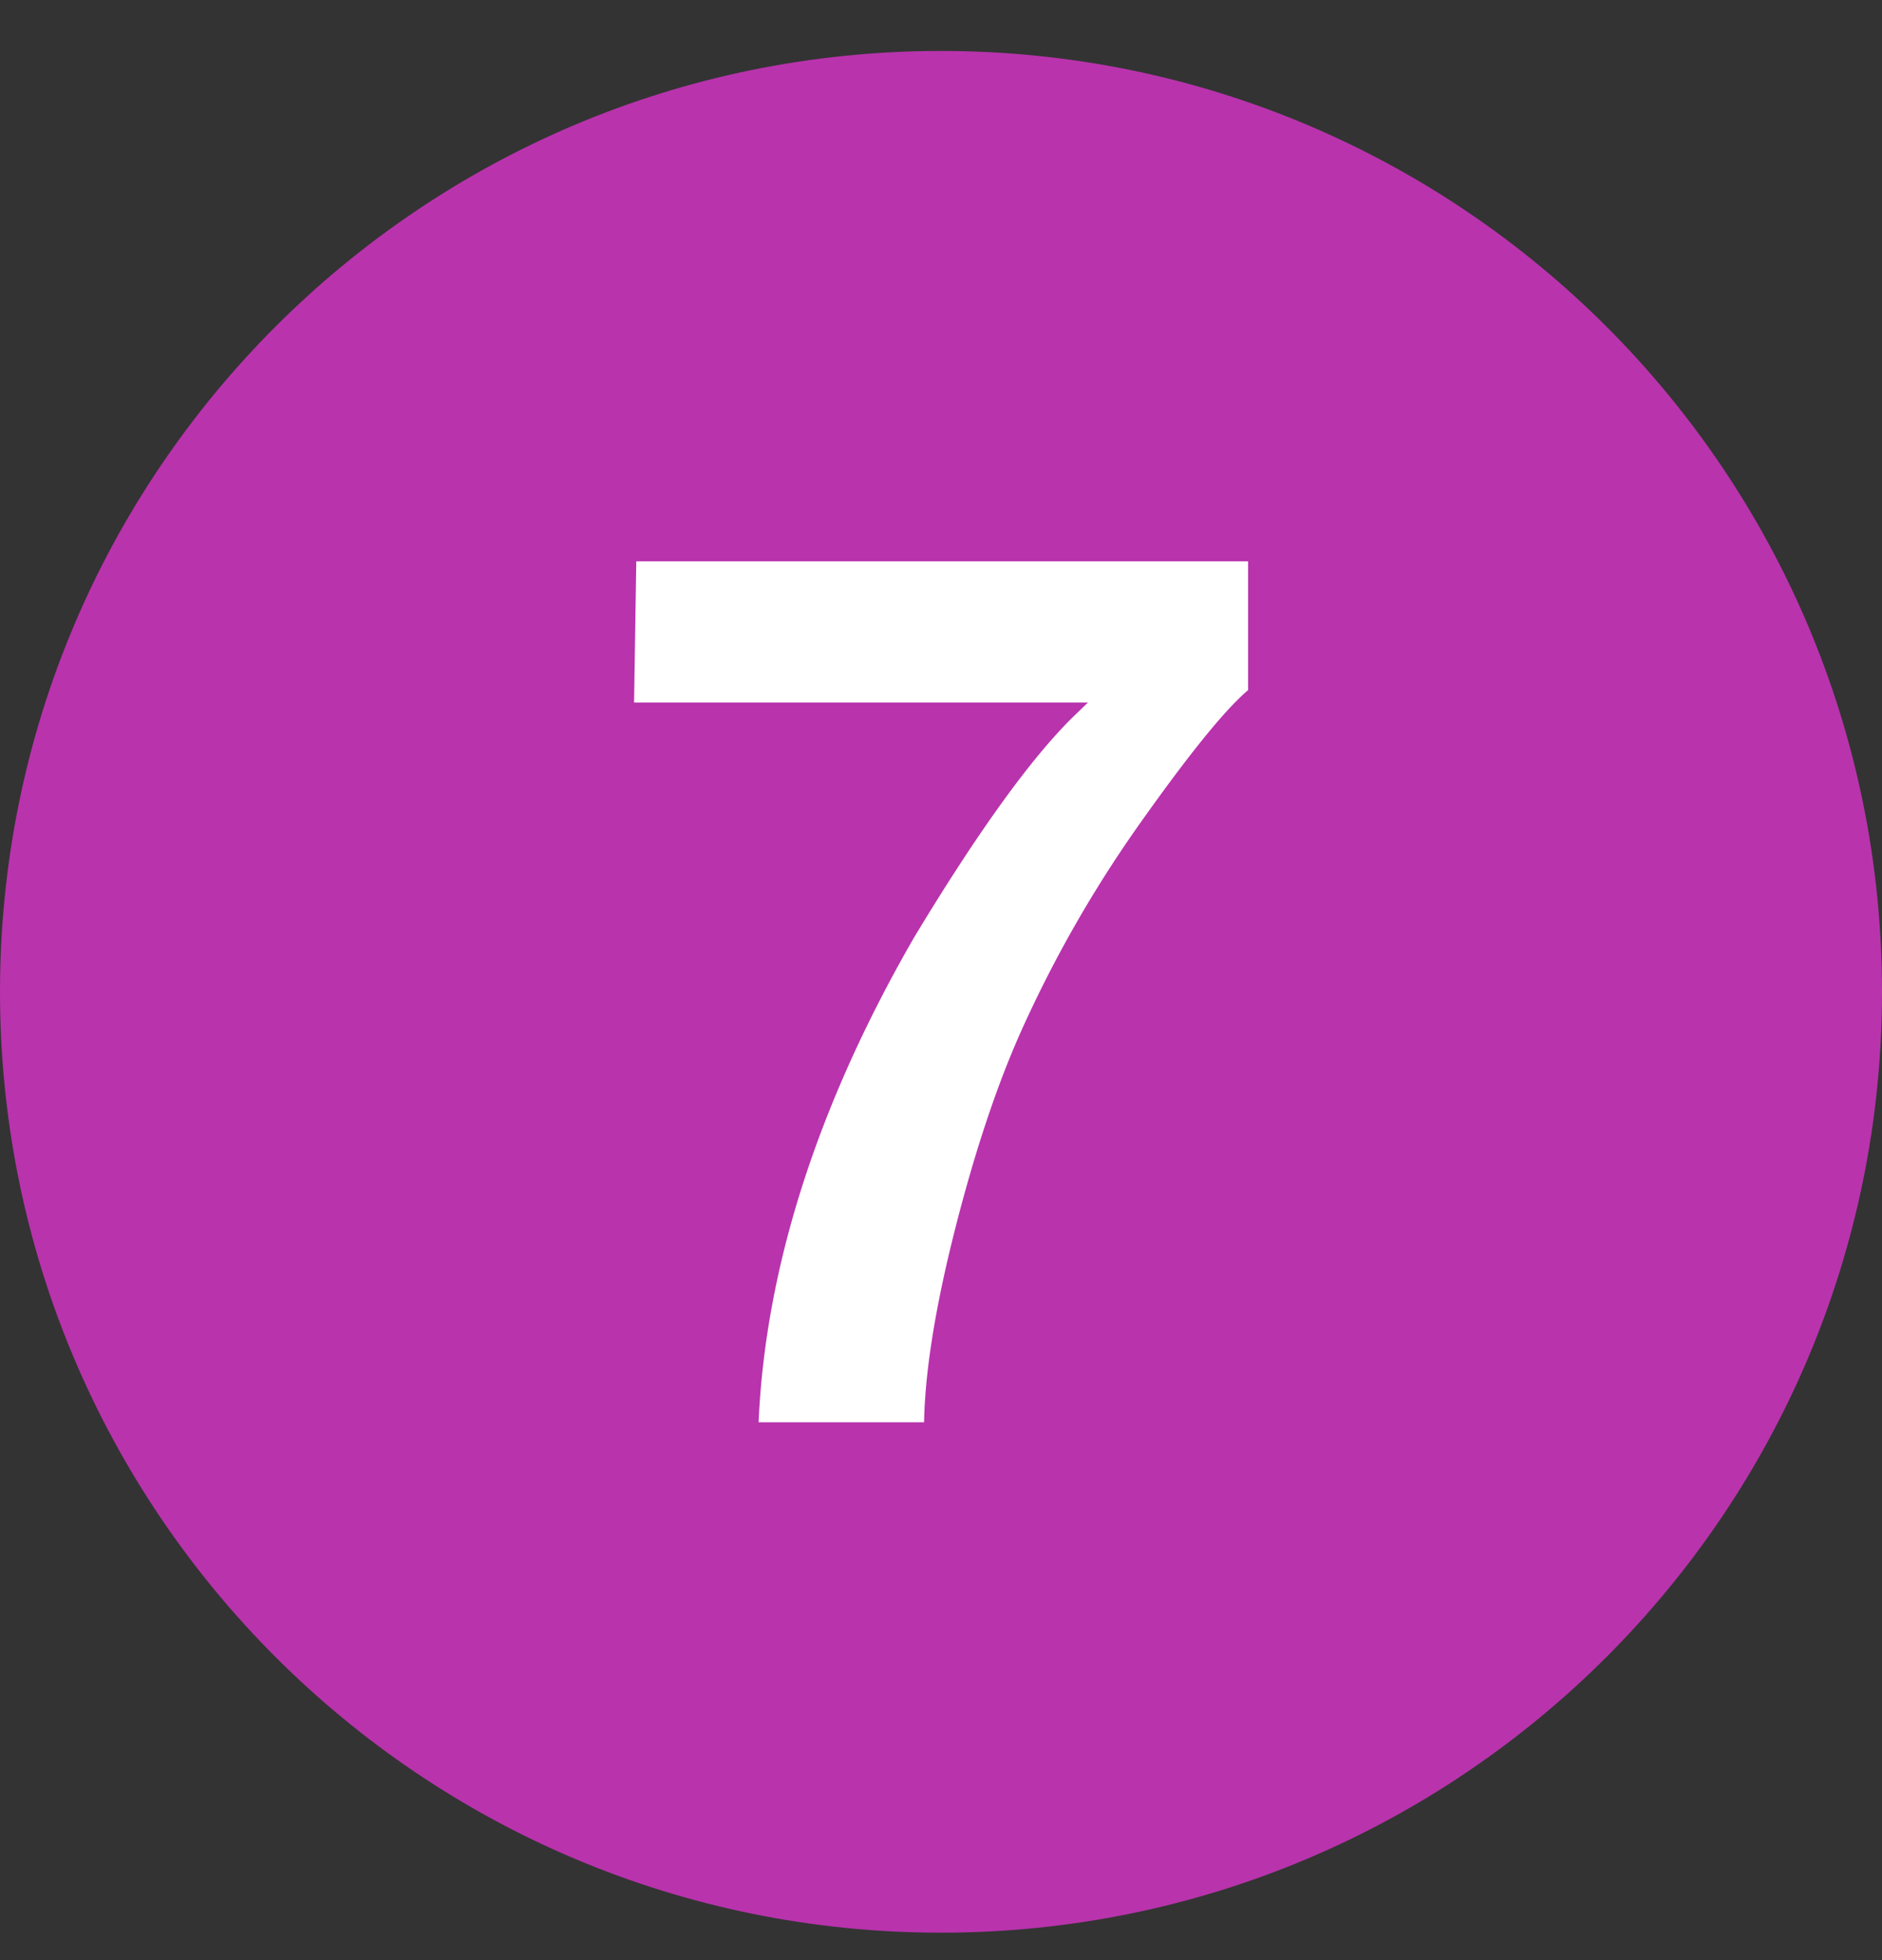 <svg width="24" height="25" viewBox="0 0 24 25" version="1.1" xmlns="http://www.w3.org/2000/svg"><rect x="0" y="0" width="24" height="25" fill="#333333" stroke="none"/><g stroke="none" stroke-width="1" fill="none" fill-rule="evenodd"><path d="M0 12.65c0-6.628 5.372-12 12-12 6.627 0 12 5.372 12 12 0 6.627-5.373 12-12 12-6.628 0-12-5.373-12-12" fill="#B933AD"/><path d="M9.674 18.14c.086-1.974.754-4.055 1.985-6.187.81-1.343 1.495-2.293 2.038-2.822l.177-.171H8.086l.028-1.8h7.802v1.642c-.307.26-.78.855-1.376 1.696a15.75 15.75 0 00-1.504 2.622c-.32.708-.61 1.58-.866 2.595-.244.968-.374 1.783-.386 2.425h-2.11z" fill="#FFF"/></g></svg>